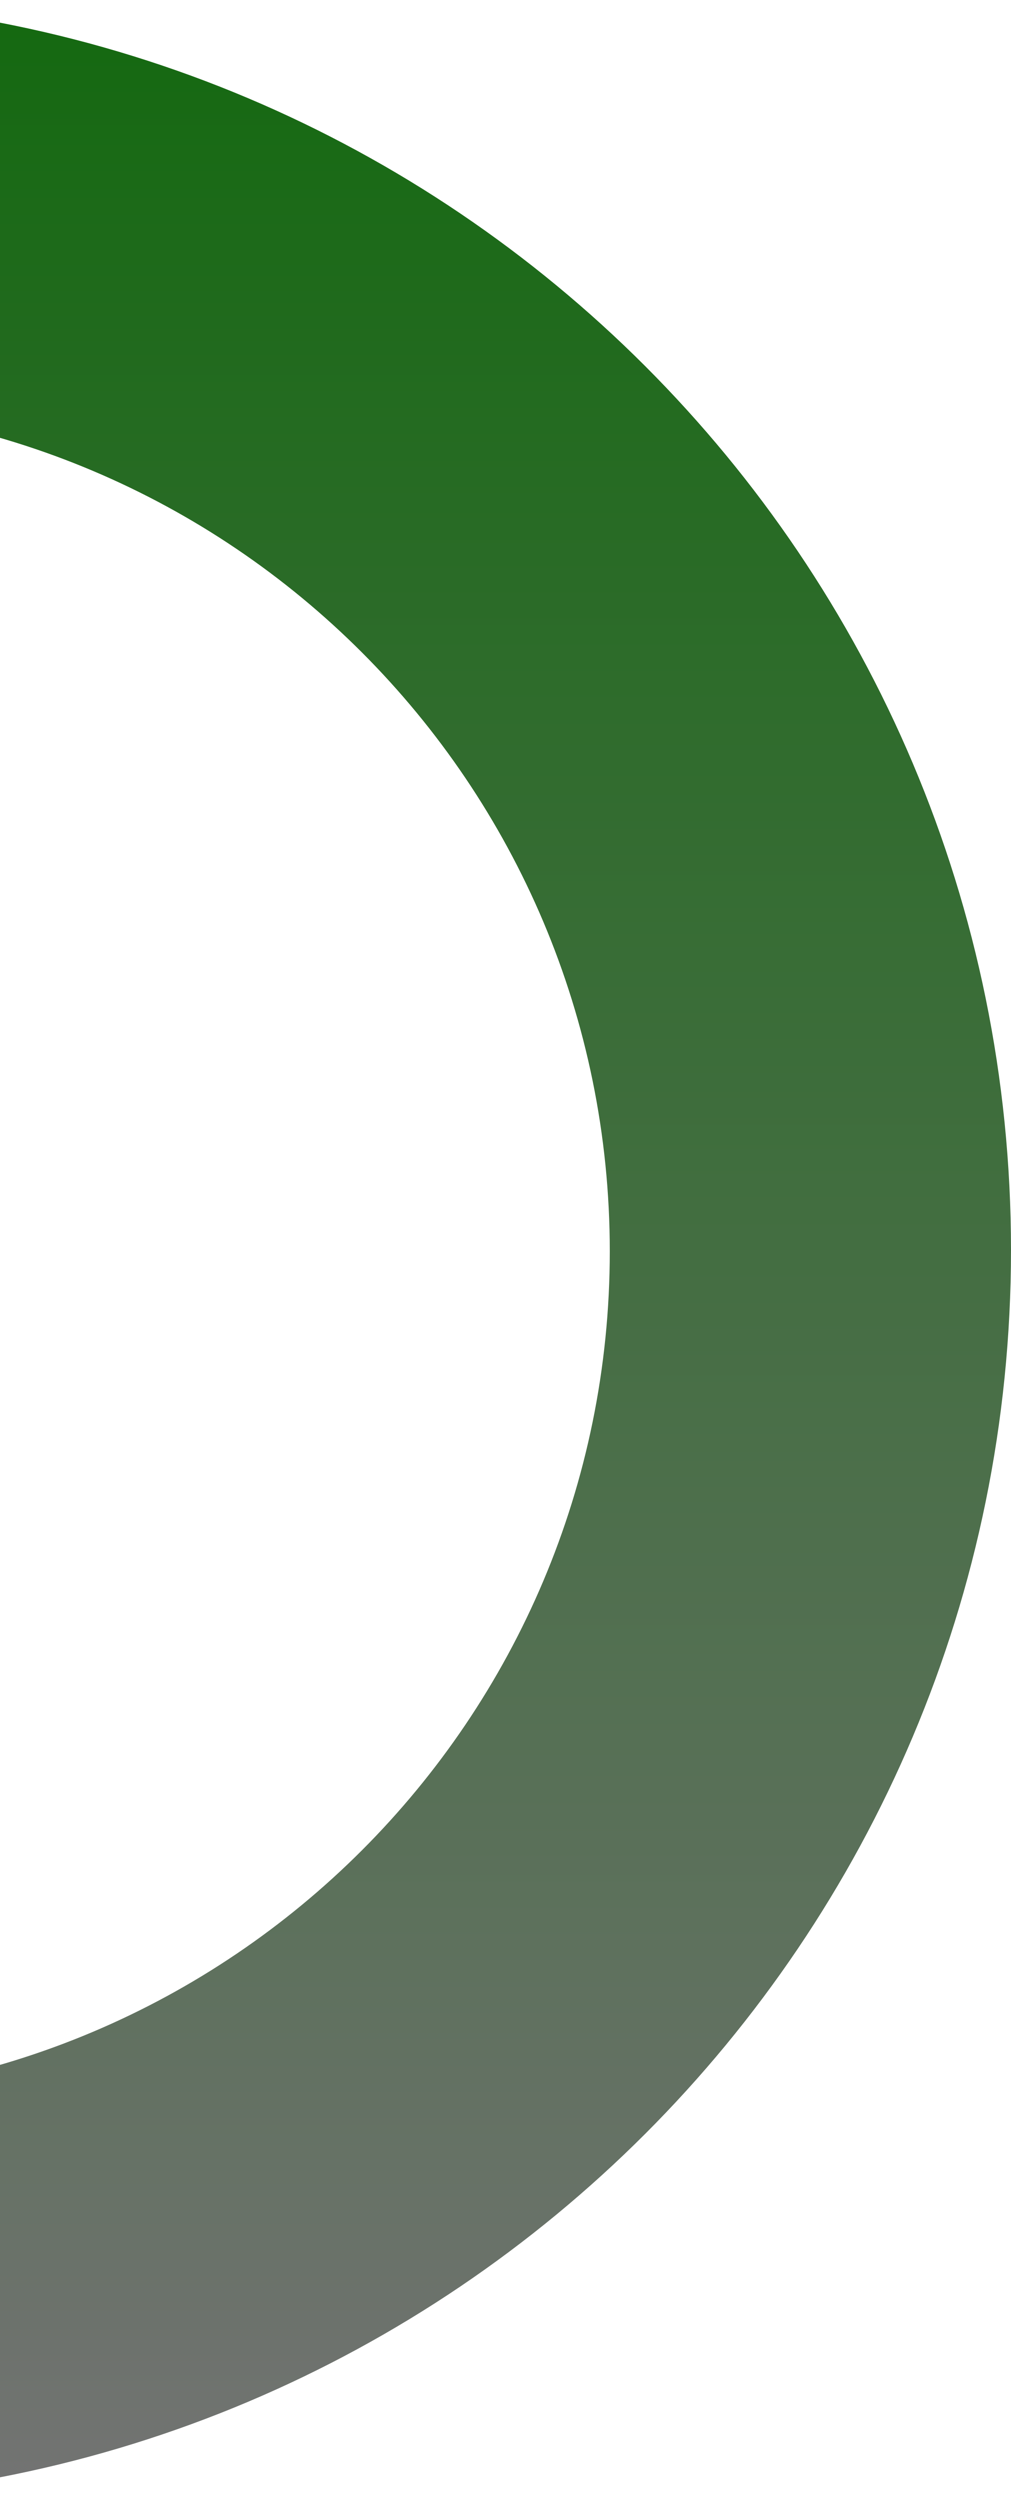 <svg width="308" height="761" viewBox="0 0 308 761" fill="none" xmlns="http://www.w3.org/2000/svg">
<path fill-rule="evenodd" clip-rule="evenodd" d="M-72.5 761C137.644 761 308 590.644 308 380.5C308 170.356 137.644 0 -72.5 0C-282.644 0 -453 170.356 -453 380.5C-453 590.644 -282.644 761 -72.5 761ZM-72.081 638.771C70.327 638.771 185.771 523.327 185.771 380.919C185.771 238.511 70.327 123.066 -72.081 123.066C-214.489 123.066 -329.934 238.511 -329.934 380.919C-329.934 523.327 -214.489 638.771 -72.081 638.771Z" fill="url(#paint0_linear_86_380)"/>
<defs>
<linearGradient id="paint0_linear_86_380" x1="-72.5" y1="0" x2="-72.5" y2="761" gradientUnits="userSpaceOnUse">
<stop stop-color="#146910"/>
<stop offset="1" stop-color="#737373"/>
</linearGradient>
</defs>
</svg>
